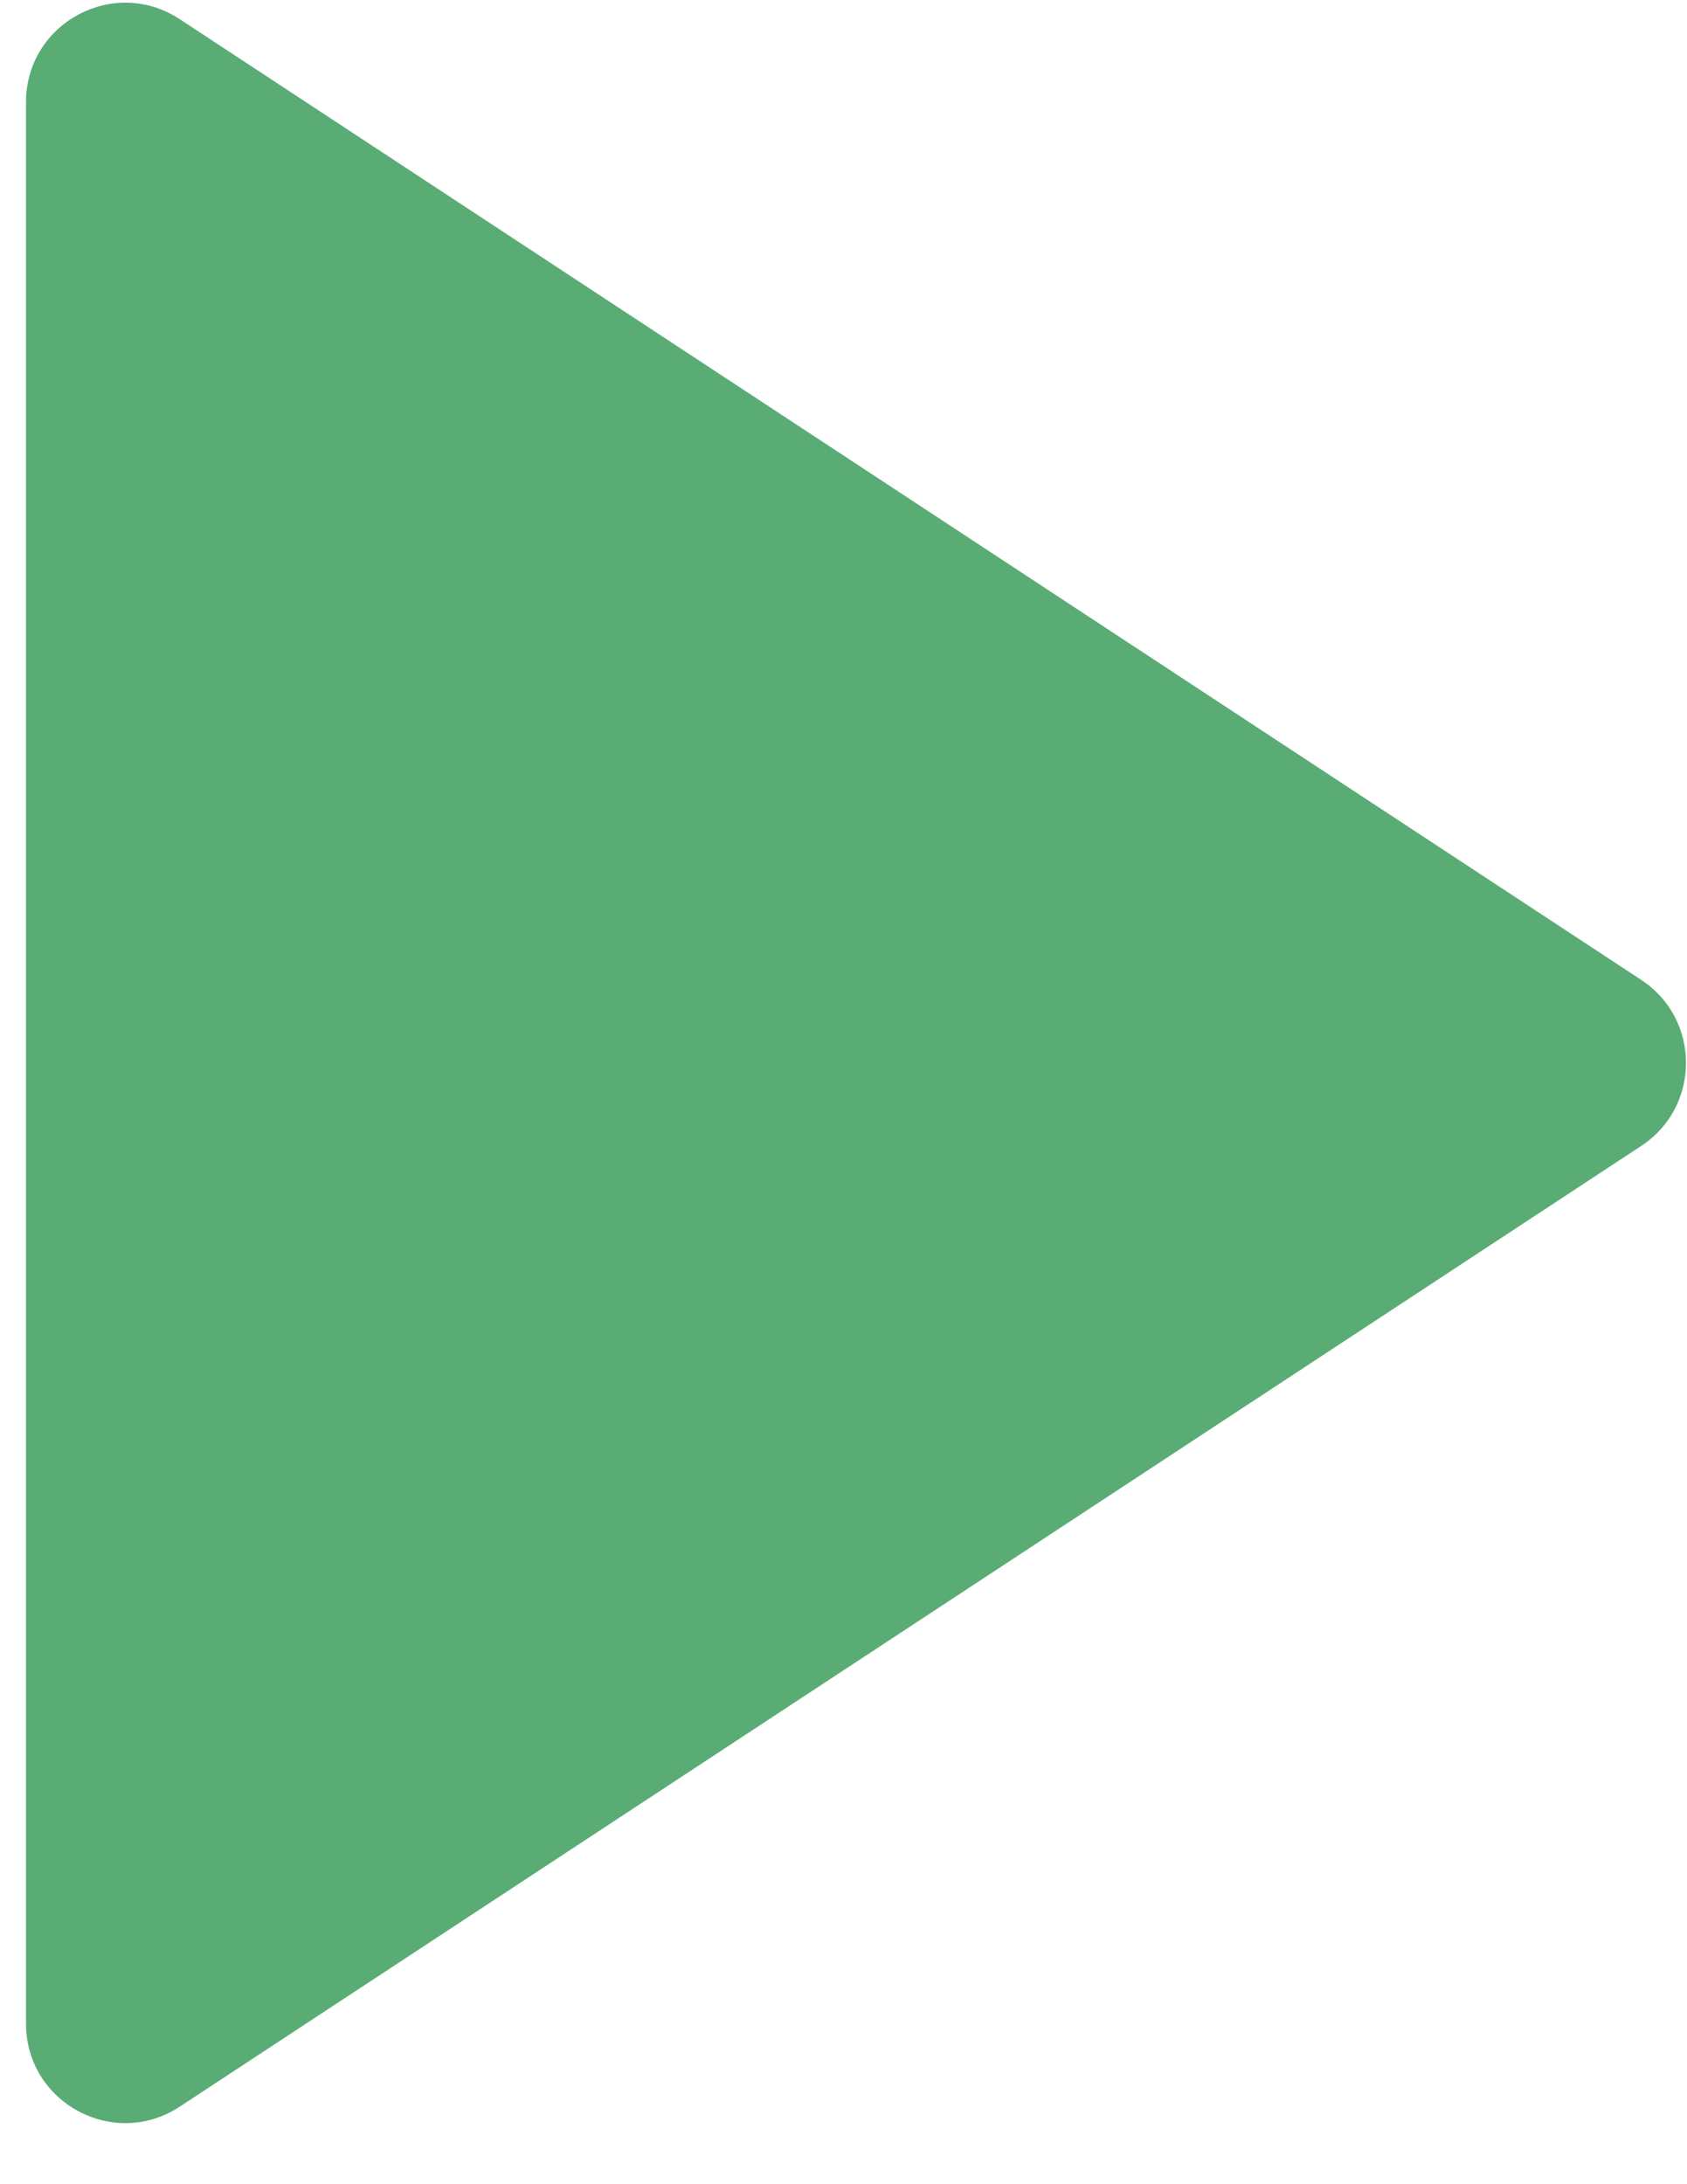 <svg width="17" height="22" viewBox="0 0 17 22" fill="none" xmlns="http://www.w3.org/2000/svg">
<path d="M16.539 9.87C17.14 10.265 17.14 11.147 16.539 11.542L1.811 21.219C1.146 21.656 0.262 21.179 0.262 20.383L0.262 1.029C0.262 0.233 1.146 -0.244 1.811 0.193L16.539 9.87Z" fill="#59AC74"/>
</svg>

